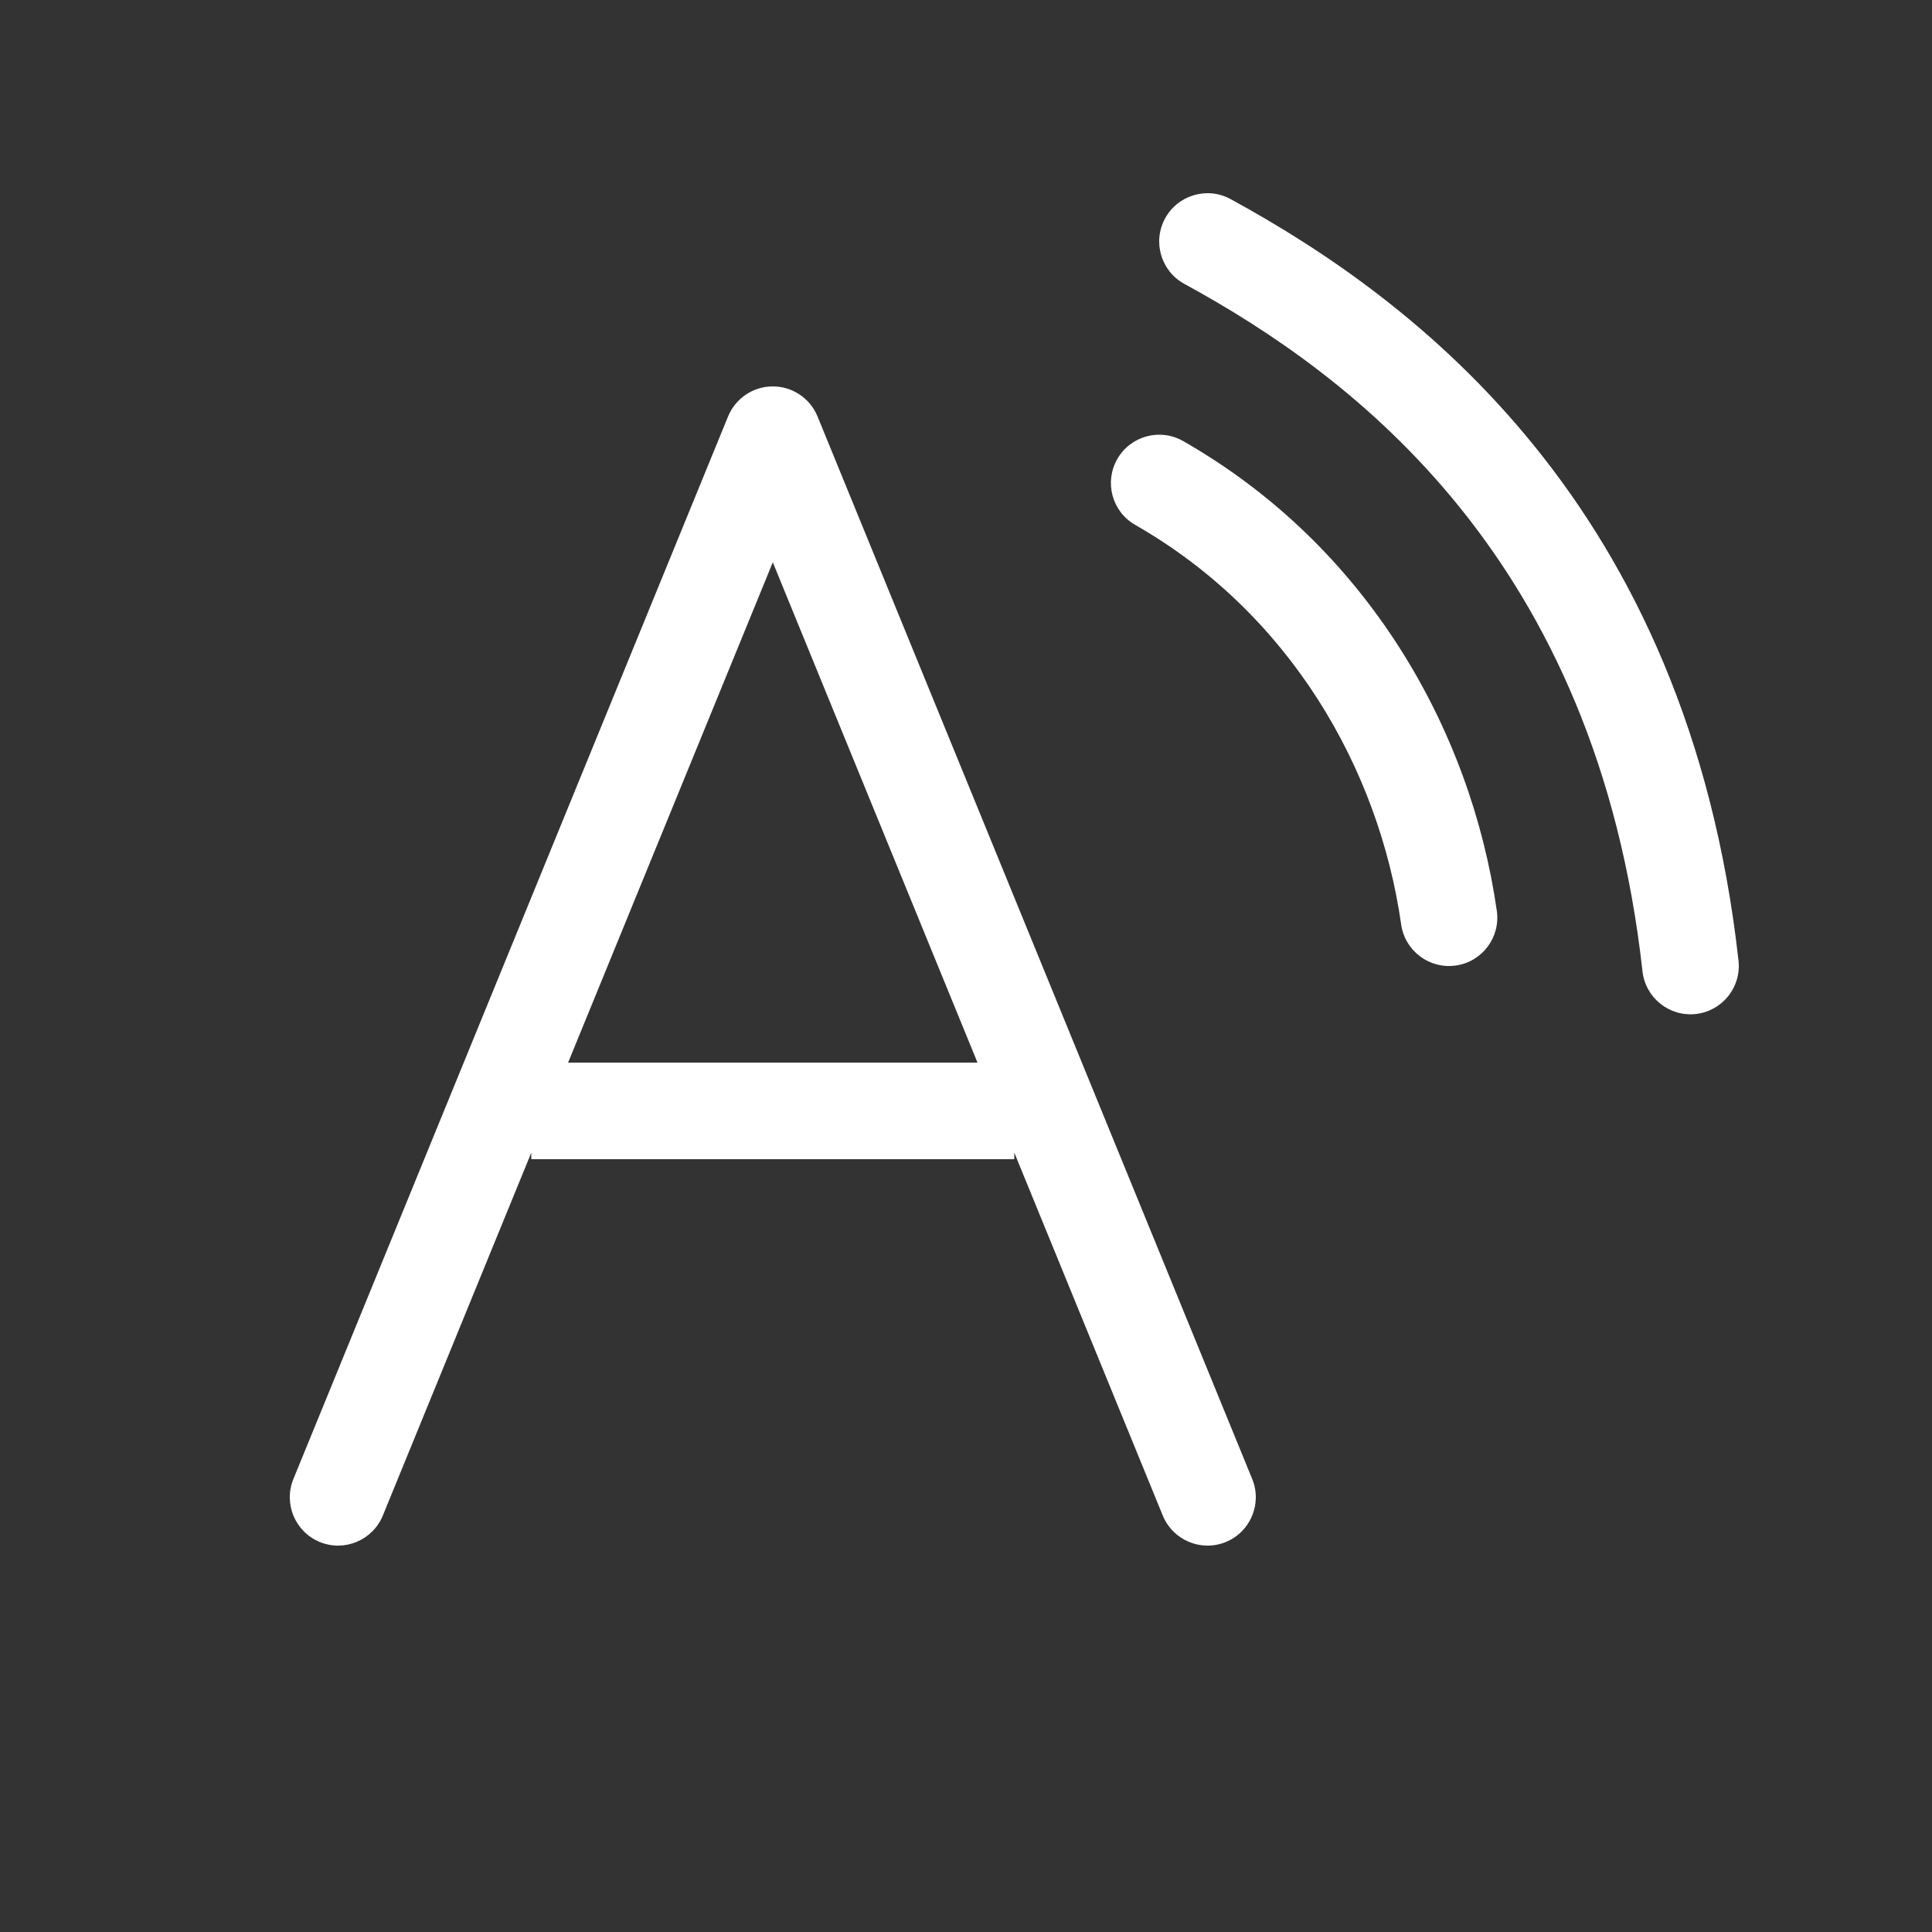 <svg width="20" height="20" viewBox="0 0 20 20" fill="none" xmlns="http://www.w3.org/2000/svg">
<rect x="0" y="0" width="20" height="20" fill="#333333" stroke="none"/>
<path d="M12.061 2.261C12.193 2.018 12.497 1.929 12.739 2.061C14.653 3.105 17.472 5.222 17.997 9.945C18.027 10.219 17.83 10.466 17.555 10.497C17.281 10.527 17.034 10.33 17.003 10.055C16.528 5.778 14.013 3.895 12.261 2.939C12.018 2.807 11.929 2.503 12.061 2.261ZM8.463 4.311C8.386 4.123 8.203 4 8 4C7.797 4 7.614 4.123 7.537 4.311L3.037 15.311C2.933 15.566 3.055 15.858 3.311 15.963C3.566 16.067 3.858 15.945 3.963 15.689L5.5 11.932V12H10.5V11.932L12.037 15.689C12.142 15.945 12.434 16.067 12.689 15.963C12.945 15.858 13.067 15.566 12.963 15.311L8.463 4.311ZM10.119 11H5.881L8 5.821L10.119 11ZM12.248 4.566C12.008 4.429 11.703 4.512 11.566 4.752C11.429 4.992 11.512 5.297 11.752 5.434C13.351 6.348 14.274 7.953 14.505 9.571C14.544 9.844 14.797 10.034 15.071 9.995C15.344 9.956 15.534 9.703 15.495 9.429C15.226 7.547 14.149 5.652 12.248 4.566Z" fill="#ffffff"/>
</svg>
